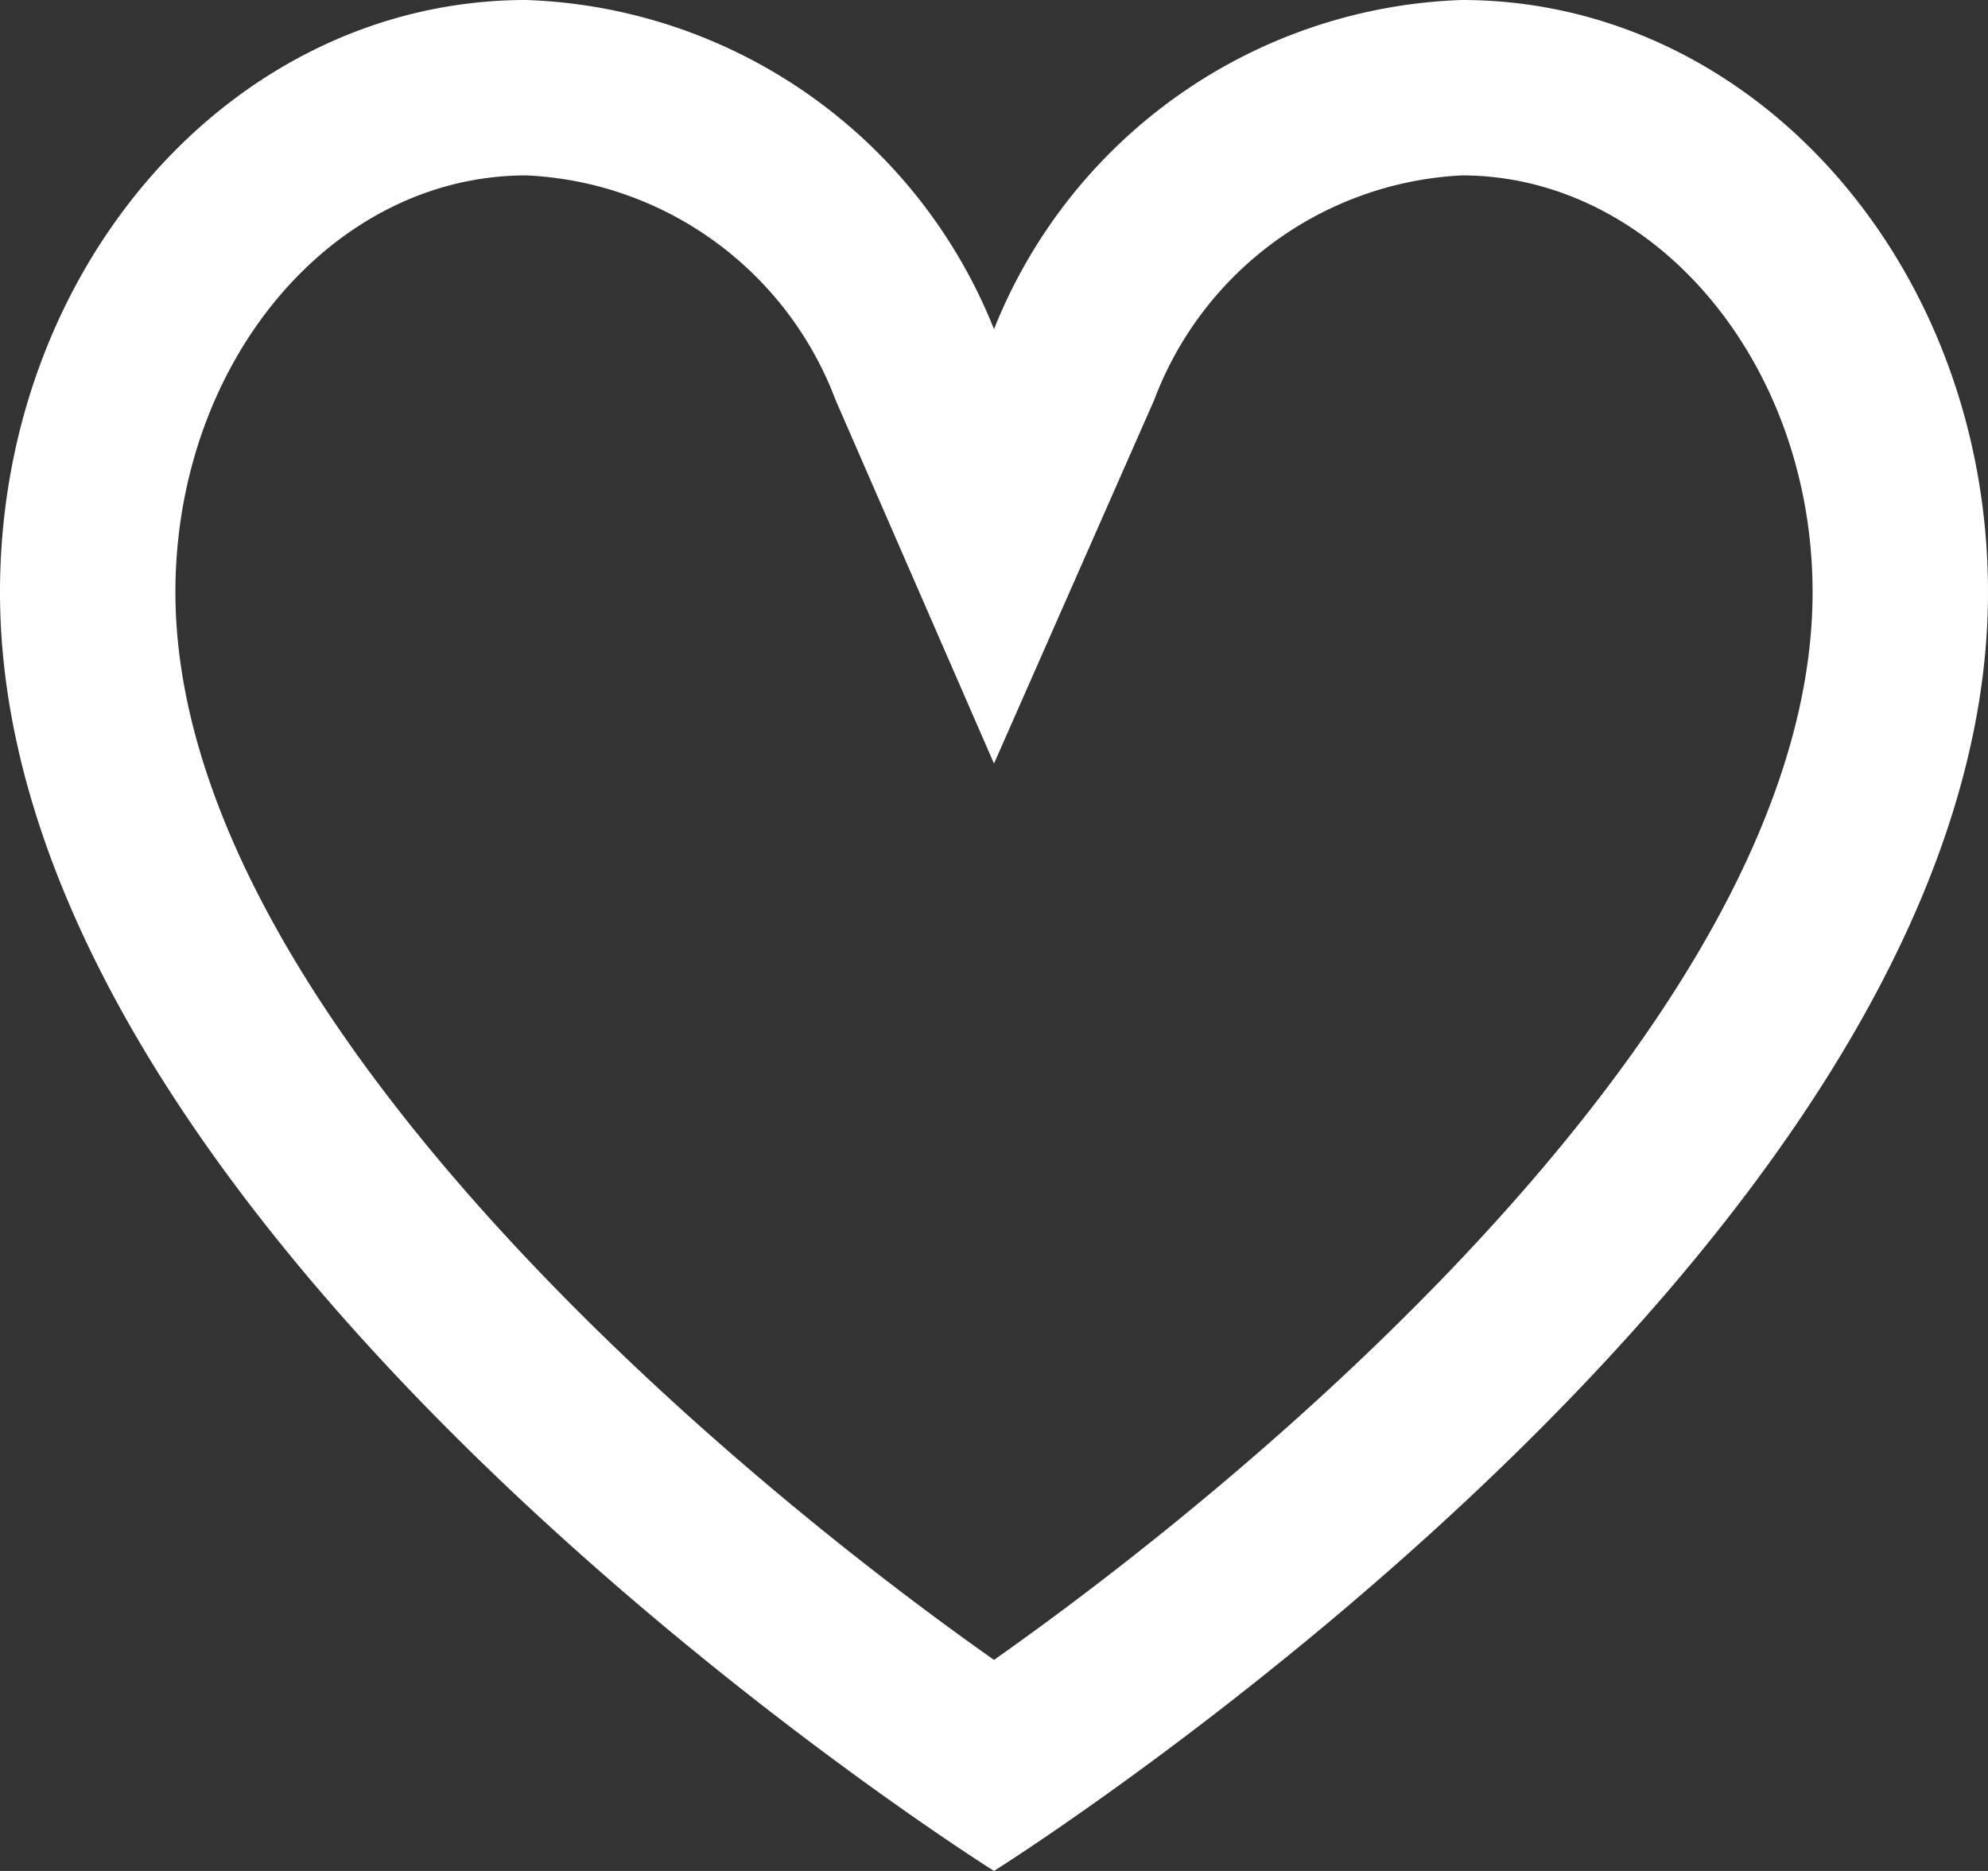 <svg xmlns="http://www.w3.org/2000/svg" viewBox="0 0 34 32"><rect x="0" y="0" width="34" height="32" fill="#333333" stroke="none"/><defs><style>.cls-1{fill:#fff;}</style></defs><g id="레이어_2" data-name="레이어 2"><g id="레이어_1-2" data-name="레이어 1"><path class="cls-1" d="M25,3c3.29,0,6,3.2,6,7.13,0,7-9,14.74-14,18.26C12,24.87,3,17.11,3,10.13,3,6.2,5.68,3,9,3a5.94,5.94,0,0,1,5.29,3.84L17,13.06l2.74-6.22A5.94,5.94,0,0,1,25,3m0-3a8.94,8.94,0,0,0-8,5.63A8.94,8.94,0,0,0,9,0C4,0,0,4.54,0,10.13,0,21.33,17,32,17,32S34,21.33,34,10.13C34,4.54,30,0,25,0Z"/></g></g></svg>